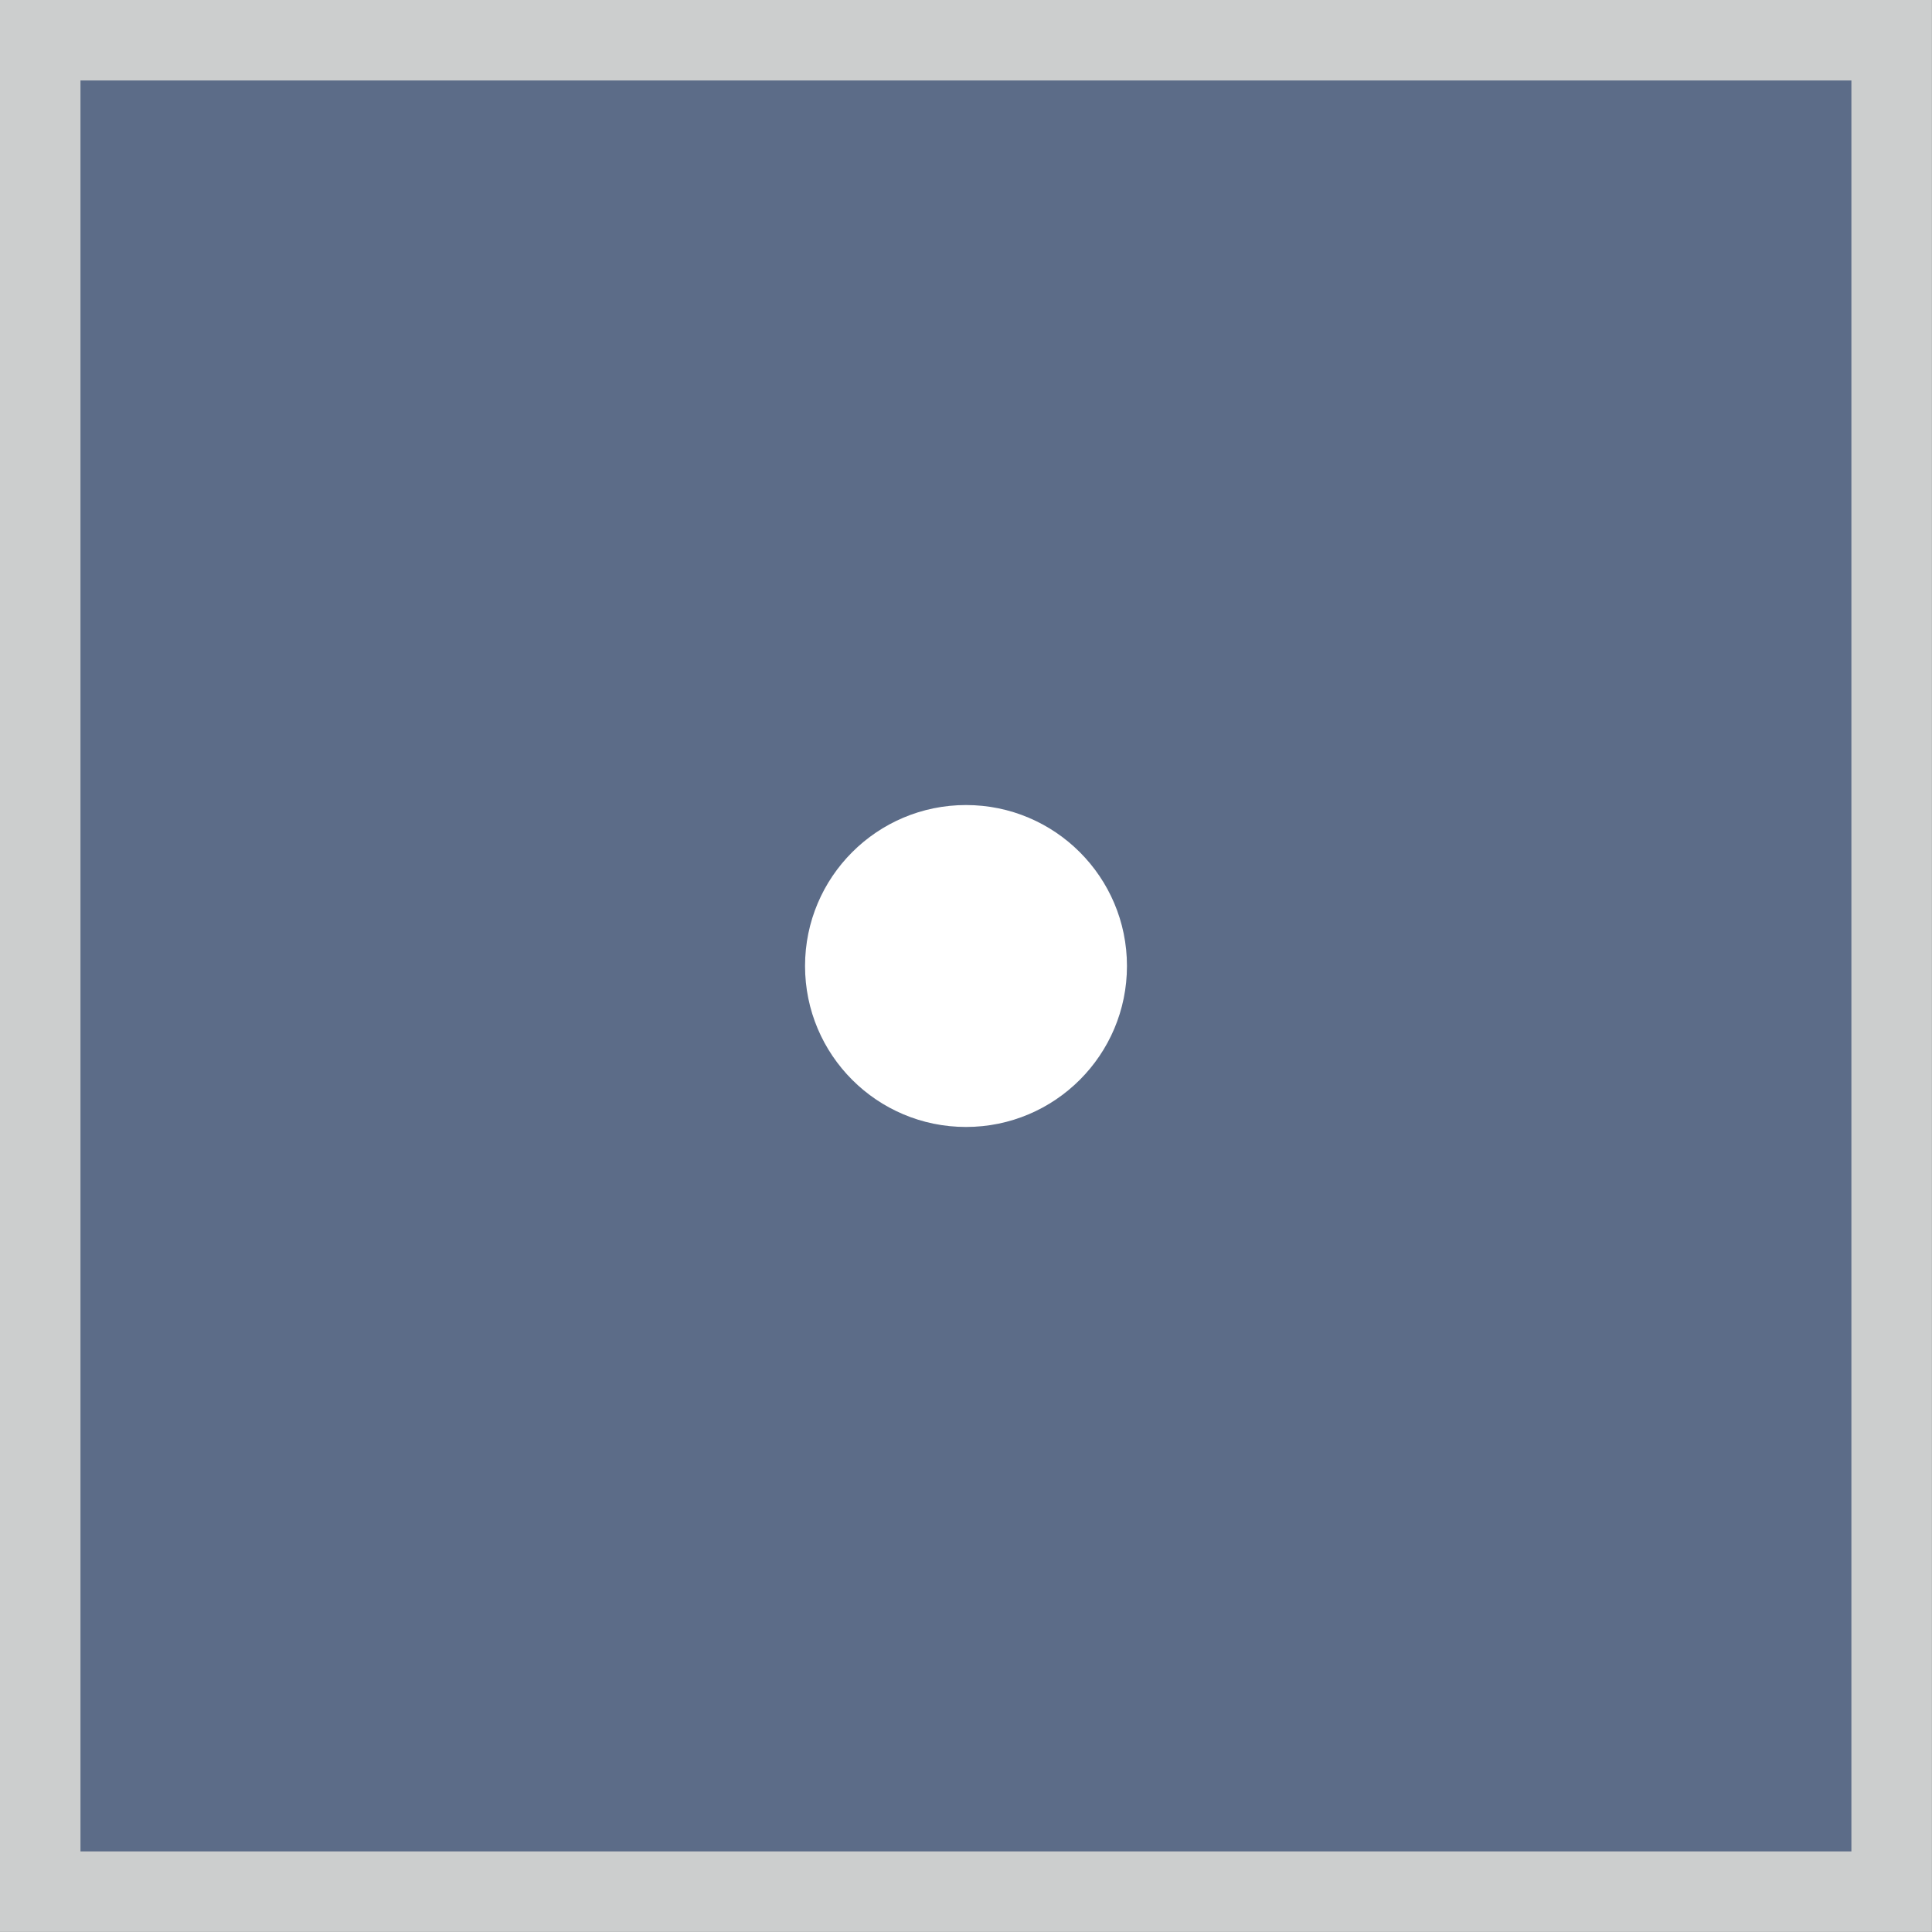 <svg width="16" height="16" viewBox="0 0 16 16" fill="none" xmlns="http://www.w3.org/2000/svg">
<rect x="0" y="0" width="16" height="16" fill="#333333" stroke="none"/>
<rect x="0.333" y="0.333" width="15.333" height="15.333" fill="#5C6C88" stroke="#CCCECE" stroke-width="0.667"/>
<circle cx="8" cy="8" r="1.333" fill="white"/>
</svg>
